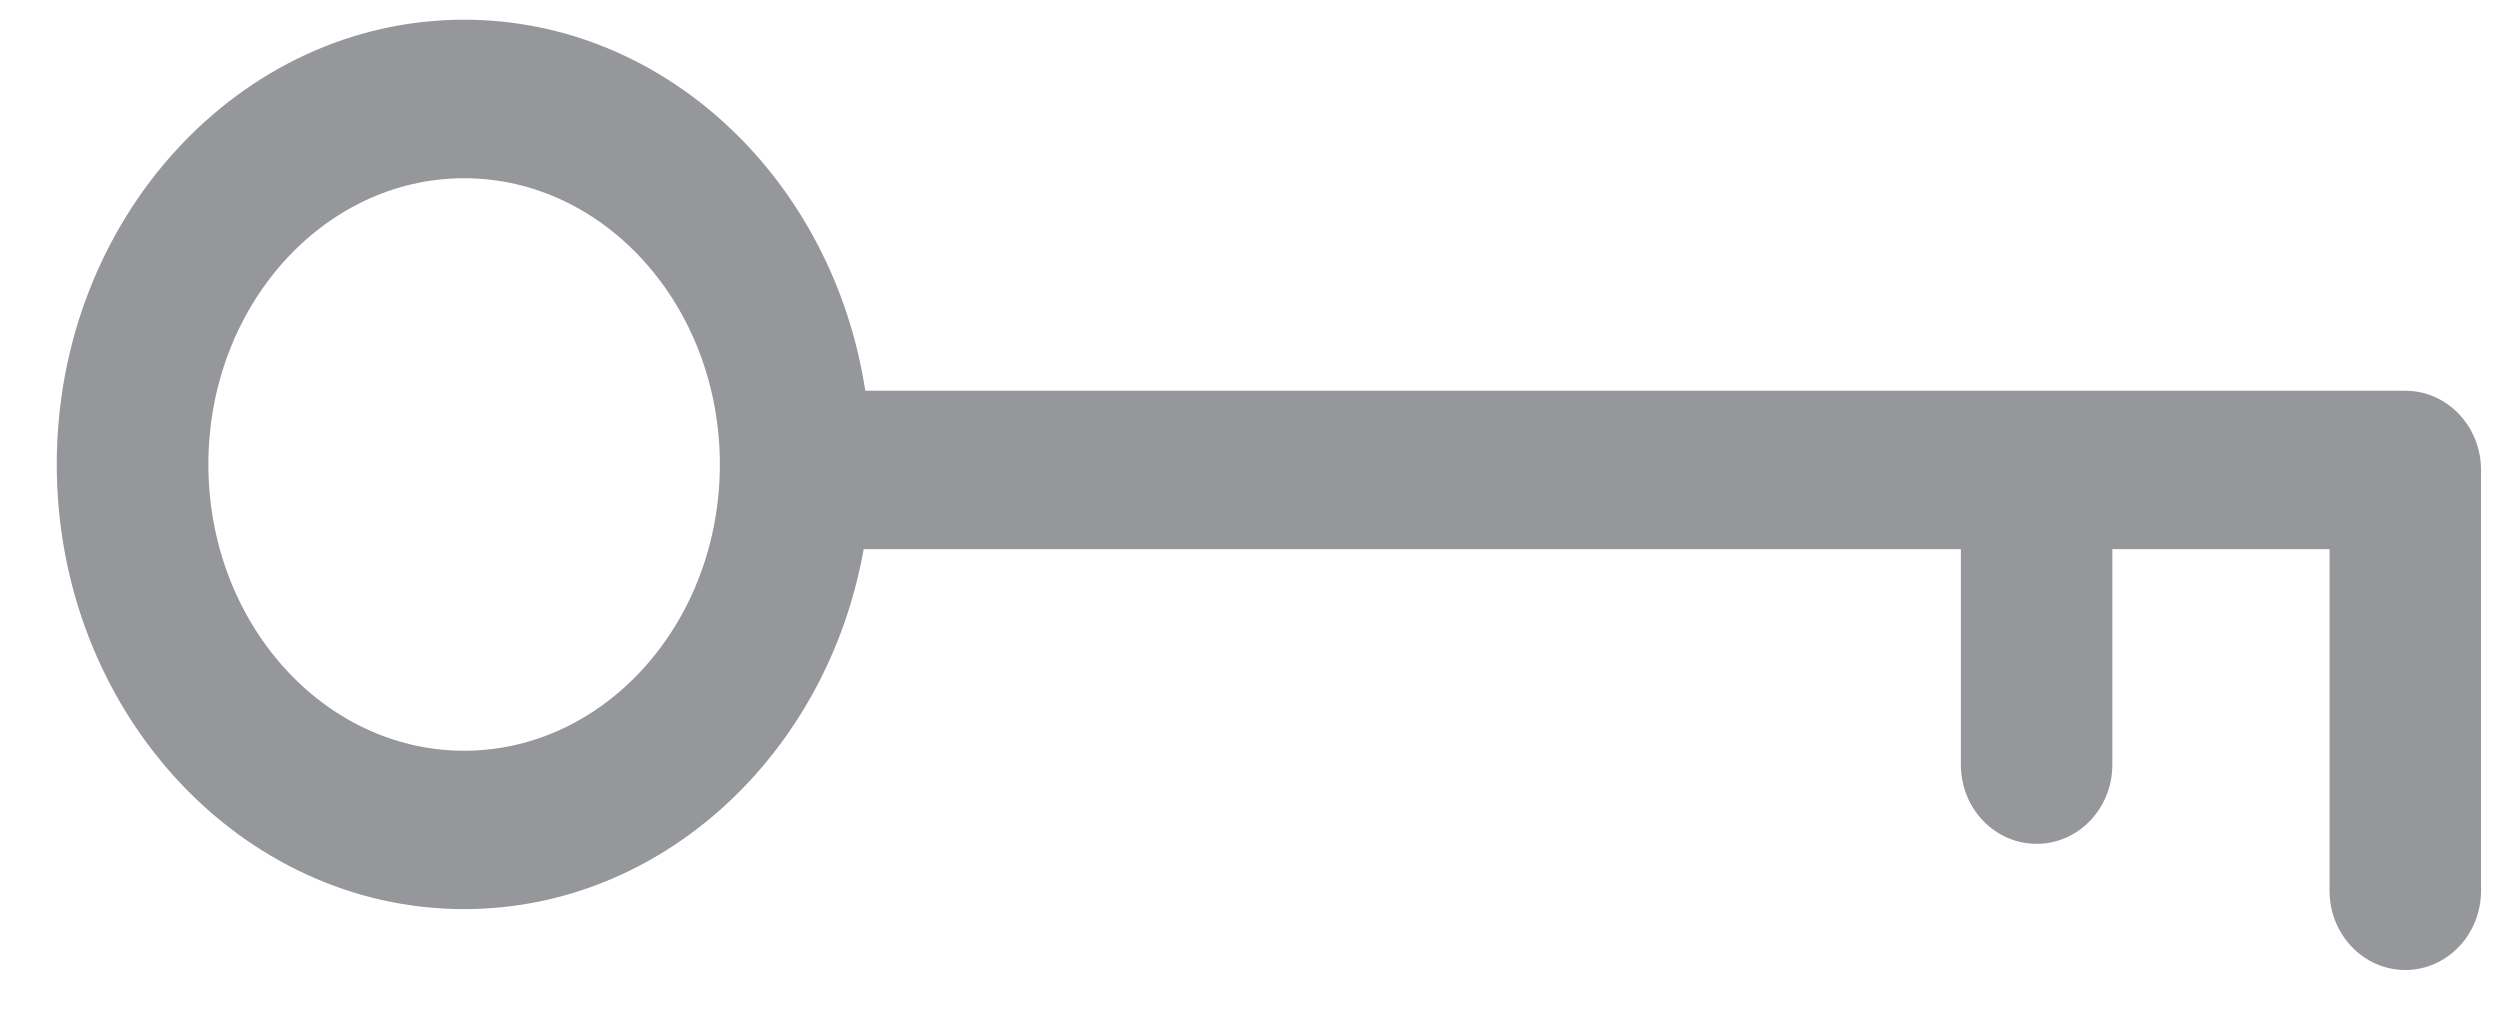 <?xml version="1.0" encoding="UTF-8"?>
<svg width="17px" height="7px" viewBox="0 0 17 7" version="1.1" xmlns="http://www.w3.org/2000/svg" xmlns:xlink="http://www.w3.org/1999/xlink">
    <!-- Generator: Sketch 43.1 (39012) - http://www.bohemiancoding.com/sketch -->
    <title>key</title>
    <desc>Created with Sketch.</desc>
    <defs></defs>
    <g id="Page-2" stroke="none" stroke-width="1" fill="none" fill-rule="evenodd">
        <g id="002_01_登陆" transform="translate(-638, -493)" fill-rule="nonzero" fill="#96979B">
            <g id="key" transform="translate(638, 493)">
                <path d="M3.156,6.182 C4.502,6.182 5.626,5.127 5.873,3.734 L13.334,3.734 L13.334,5.2 C13.334,5.498 13.564,5.738 13.849,5.738 C14.133,5.738 14.364,5.498 14.364,5.2 L14.364,3.734 L15.841,3.734 L15.841,6.057 C15.841,6.355 16.072,6.596 16.356,6.596 C16.64,6.596 16.871,6.355 16.871,6.057 L16.871,3.196 C16.871,2.898 16.64,2.657 16.356,2.657 L5.884,2.657 C5.665,1.228 4.527,0.134 3.156,0.134 C1.629,0.134 0.386,1.49 0.386,3.158 C0.386,4.825 1.629,6.182 3.156,6.182 Z M3.156,1.212 C4.115,1.212 4.895,2.085 4.895,3.158 C4.895,4.232 4.115,5.105 3.156,5.105 C2.197,5.105 1.417,4.232 1.417,3.158 C1.417,2.085 2.197,1.212 3.156,1.212 Z" id="Shape"></path>
            </g>
        </g>
    </g>
</svg>